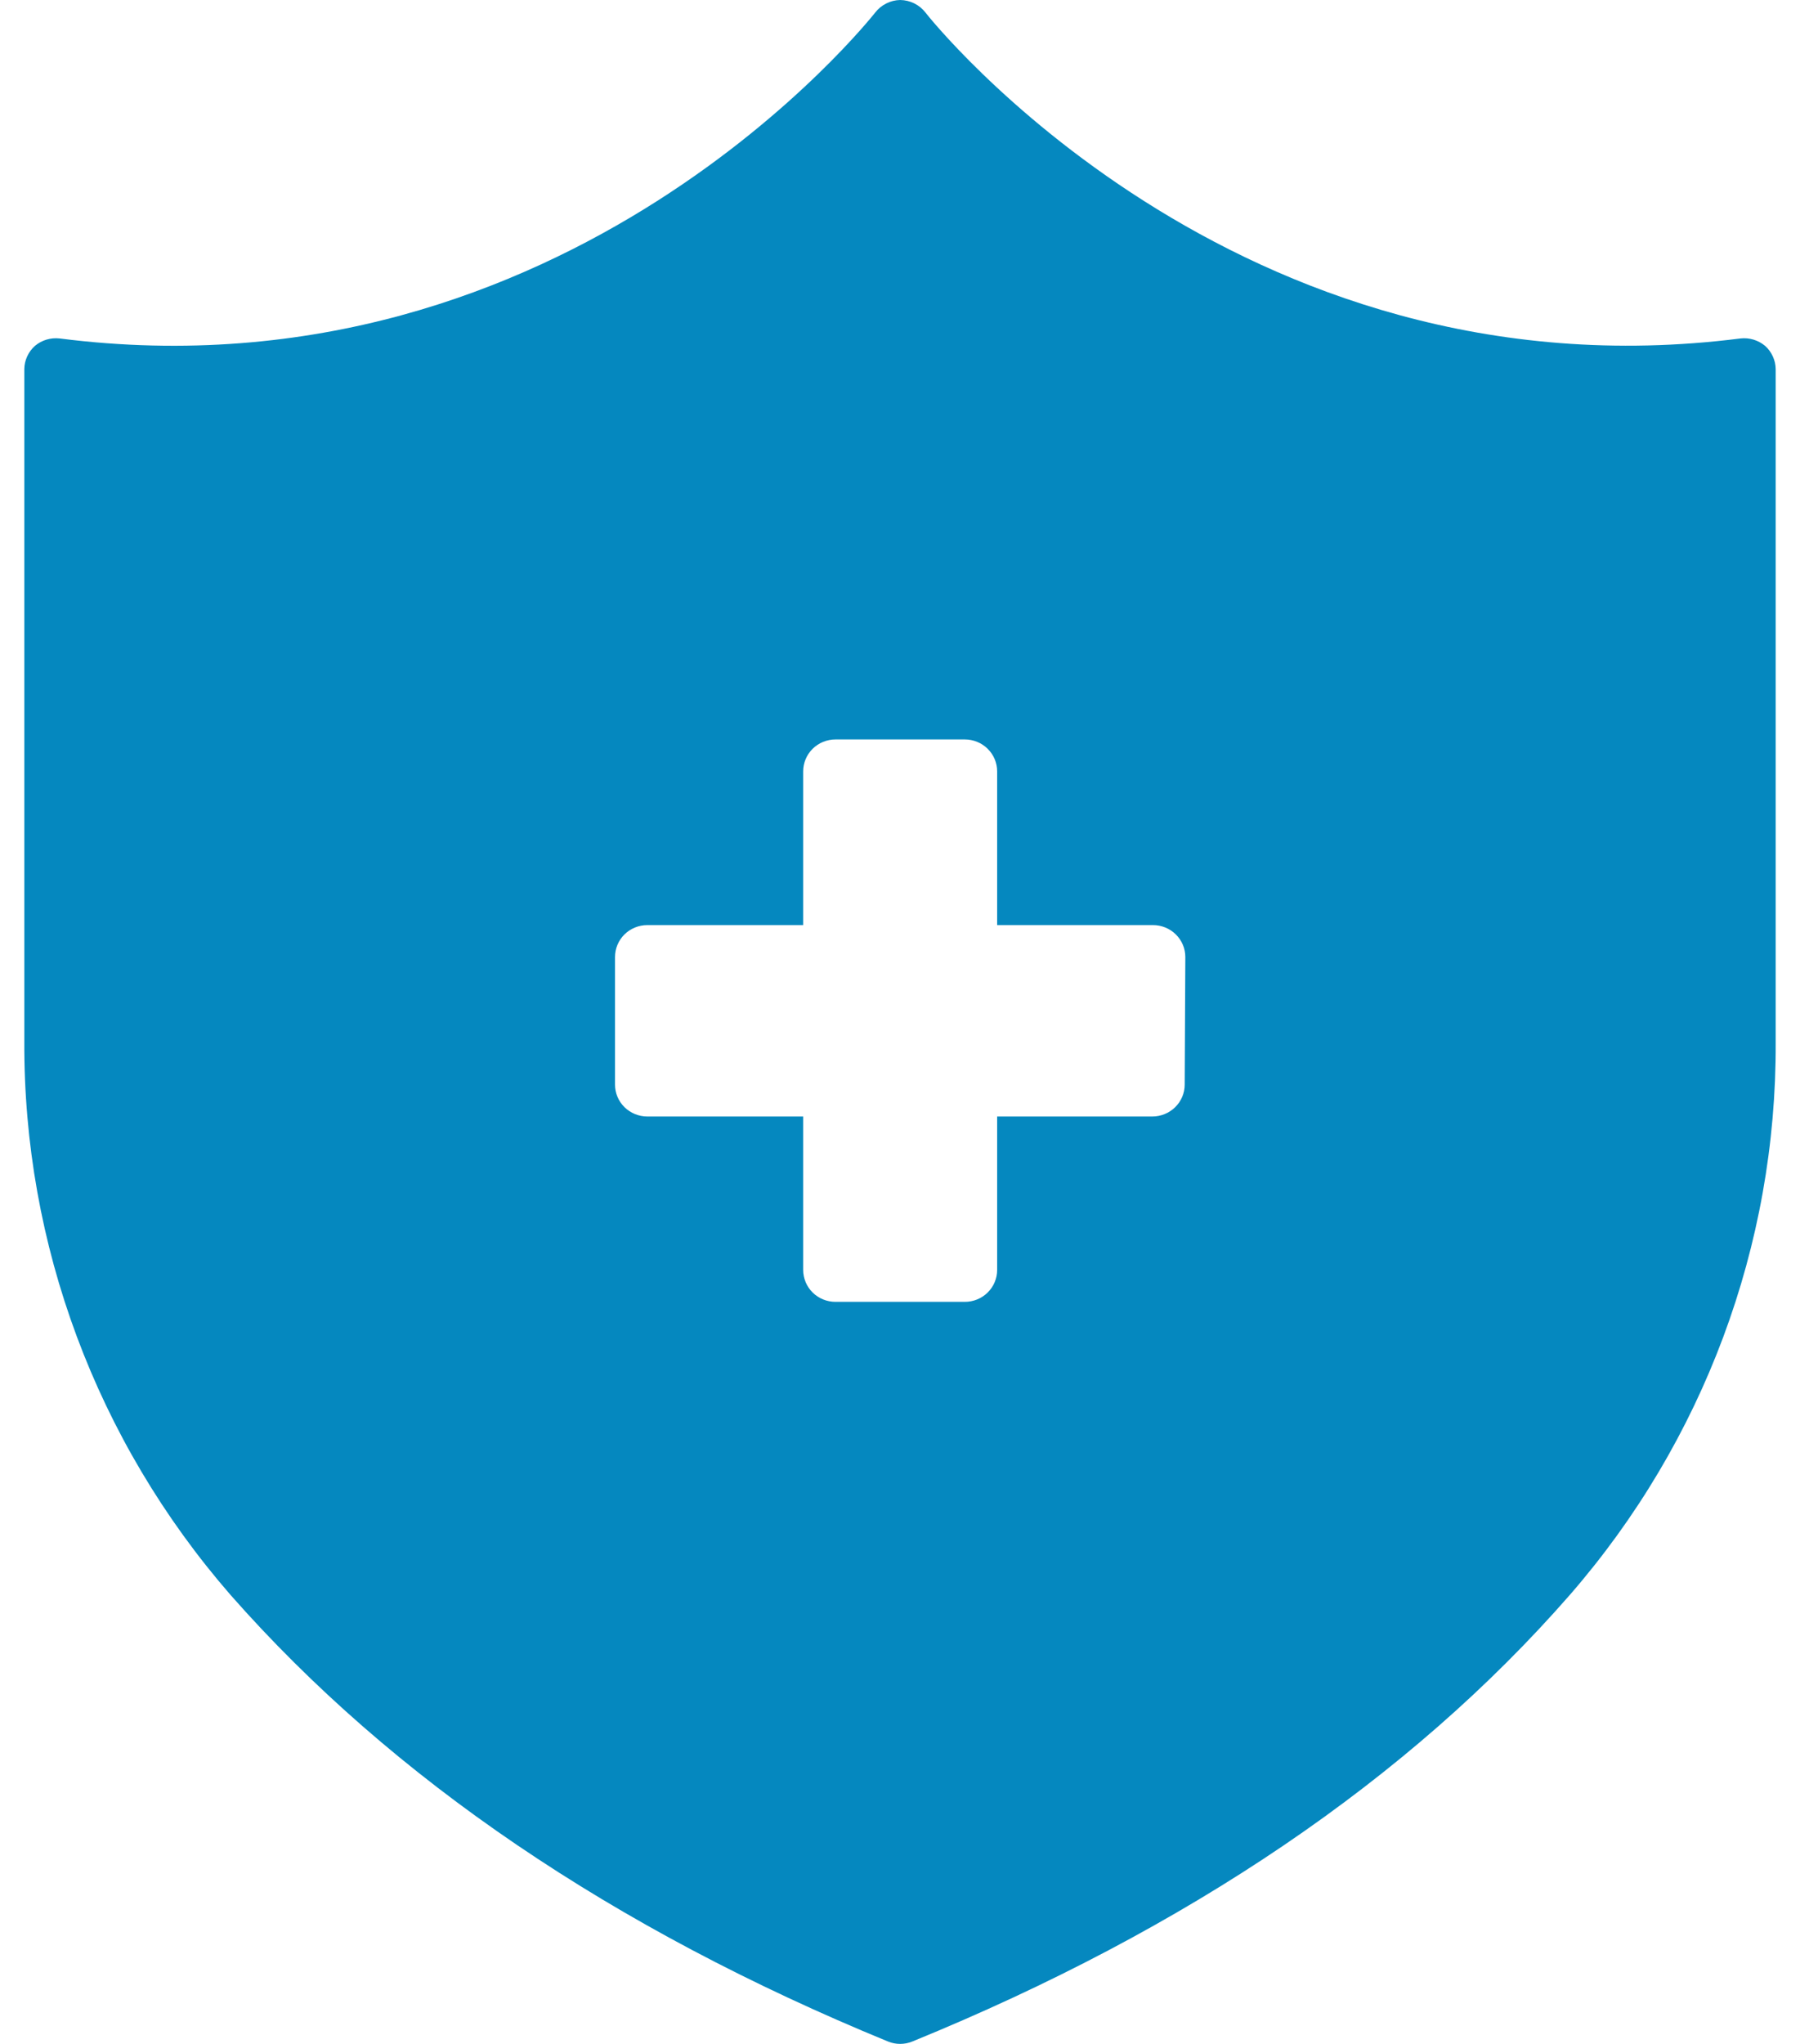 <?xml version="1.0" encoding="UTF-8"?>
<svg xmlns="http://www.w3.org/2000/svg" width="37" height="42" viewBox="0 0 37 42" fill="none">
  <path d="M36.281 7.106C36.211 7.048 36.131 7.005 36.044 6.979C35.957 6.953 35.866 6.945 35.776 6.955C25.362 8.279 19.075 0.328 19.022 0.256C18.96 0.177 18.882 0.113 18.792 0.069C18.703 0.025 18.604 0.001 18.503 0C18.404 0.002 18.307 0.026 18.218 0.071C18.13 0.115 18.052 0.178 17.992 0.256C17.932 0.328 11.678 8.286 1.225 6.955C1.134 6.945 1.043 6.953 0.956 6.979C0.869 7.005 0.789 7.048 0.72 7.106C0.652 7.166 0.597 7.24 0.559 7.323C0.521 7.405 0.501 7.494 0.5 7.584V21.396C0.479 25.569 1.984 29.61 4.74 32.776C8.063 36.552 12.602 39.633 18.258 41.953C18.415 42.016 18.591 42.016 18.749 41.953C24.405 39.646 28.957 36.565 32.267 32.776C35.015 29.619 36.518 25.59 36.5 21.429V7.584C36.499 7.494 36.479 7.405 36.441 7.323C36.403 7.24 36.349 7.166 36.281 7.106ZM24.352 22.288C24.352 22.462 24.282 22.628 24.157 22.751C24.032 22.874 23.863 22.943 23.687 22.943H20.497V26.096C20.497 26.27 20.427 26.437 20.302 26.56C20.178 26.683 20.009 26.752 19.832 26.752H17.174C16.998 26.752 16.829 26.683 16.704 26.56C16.58 26.437 16.51 26.27 16.51 26.096V22.943H13.306C13.13 22.943 12.961 22.874 12.836 22.751C12.712 22.628 12.642 22.462 12.642 22.288V19.666C12.642 19.492 12.712 19.325 12.836 19.202C12.961 19.079 13.13 19.01 13.306 19.01H16.51V15.851C16.51 15.677 16.58 15.51 16.704 15.387C16.829 15.264 16.998 15.195 17.174 15.195H19.832C20.009 15.195 20.178 15.264 20.302 15.387C20.427 15.51 20.497 15.677 20.497 15.851V19.01H23.7C23.877 19.01 24.046 19.079 24.17 19.202C24.295 19.325 24.365 19.492 24.365 19.666L24.352 22.288Z" fill="#0588BF"></path>
</svg>
